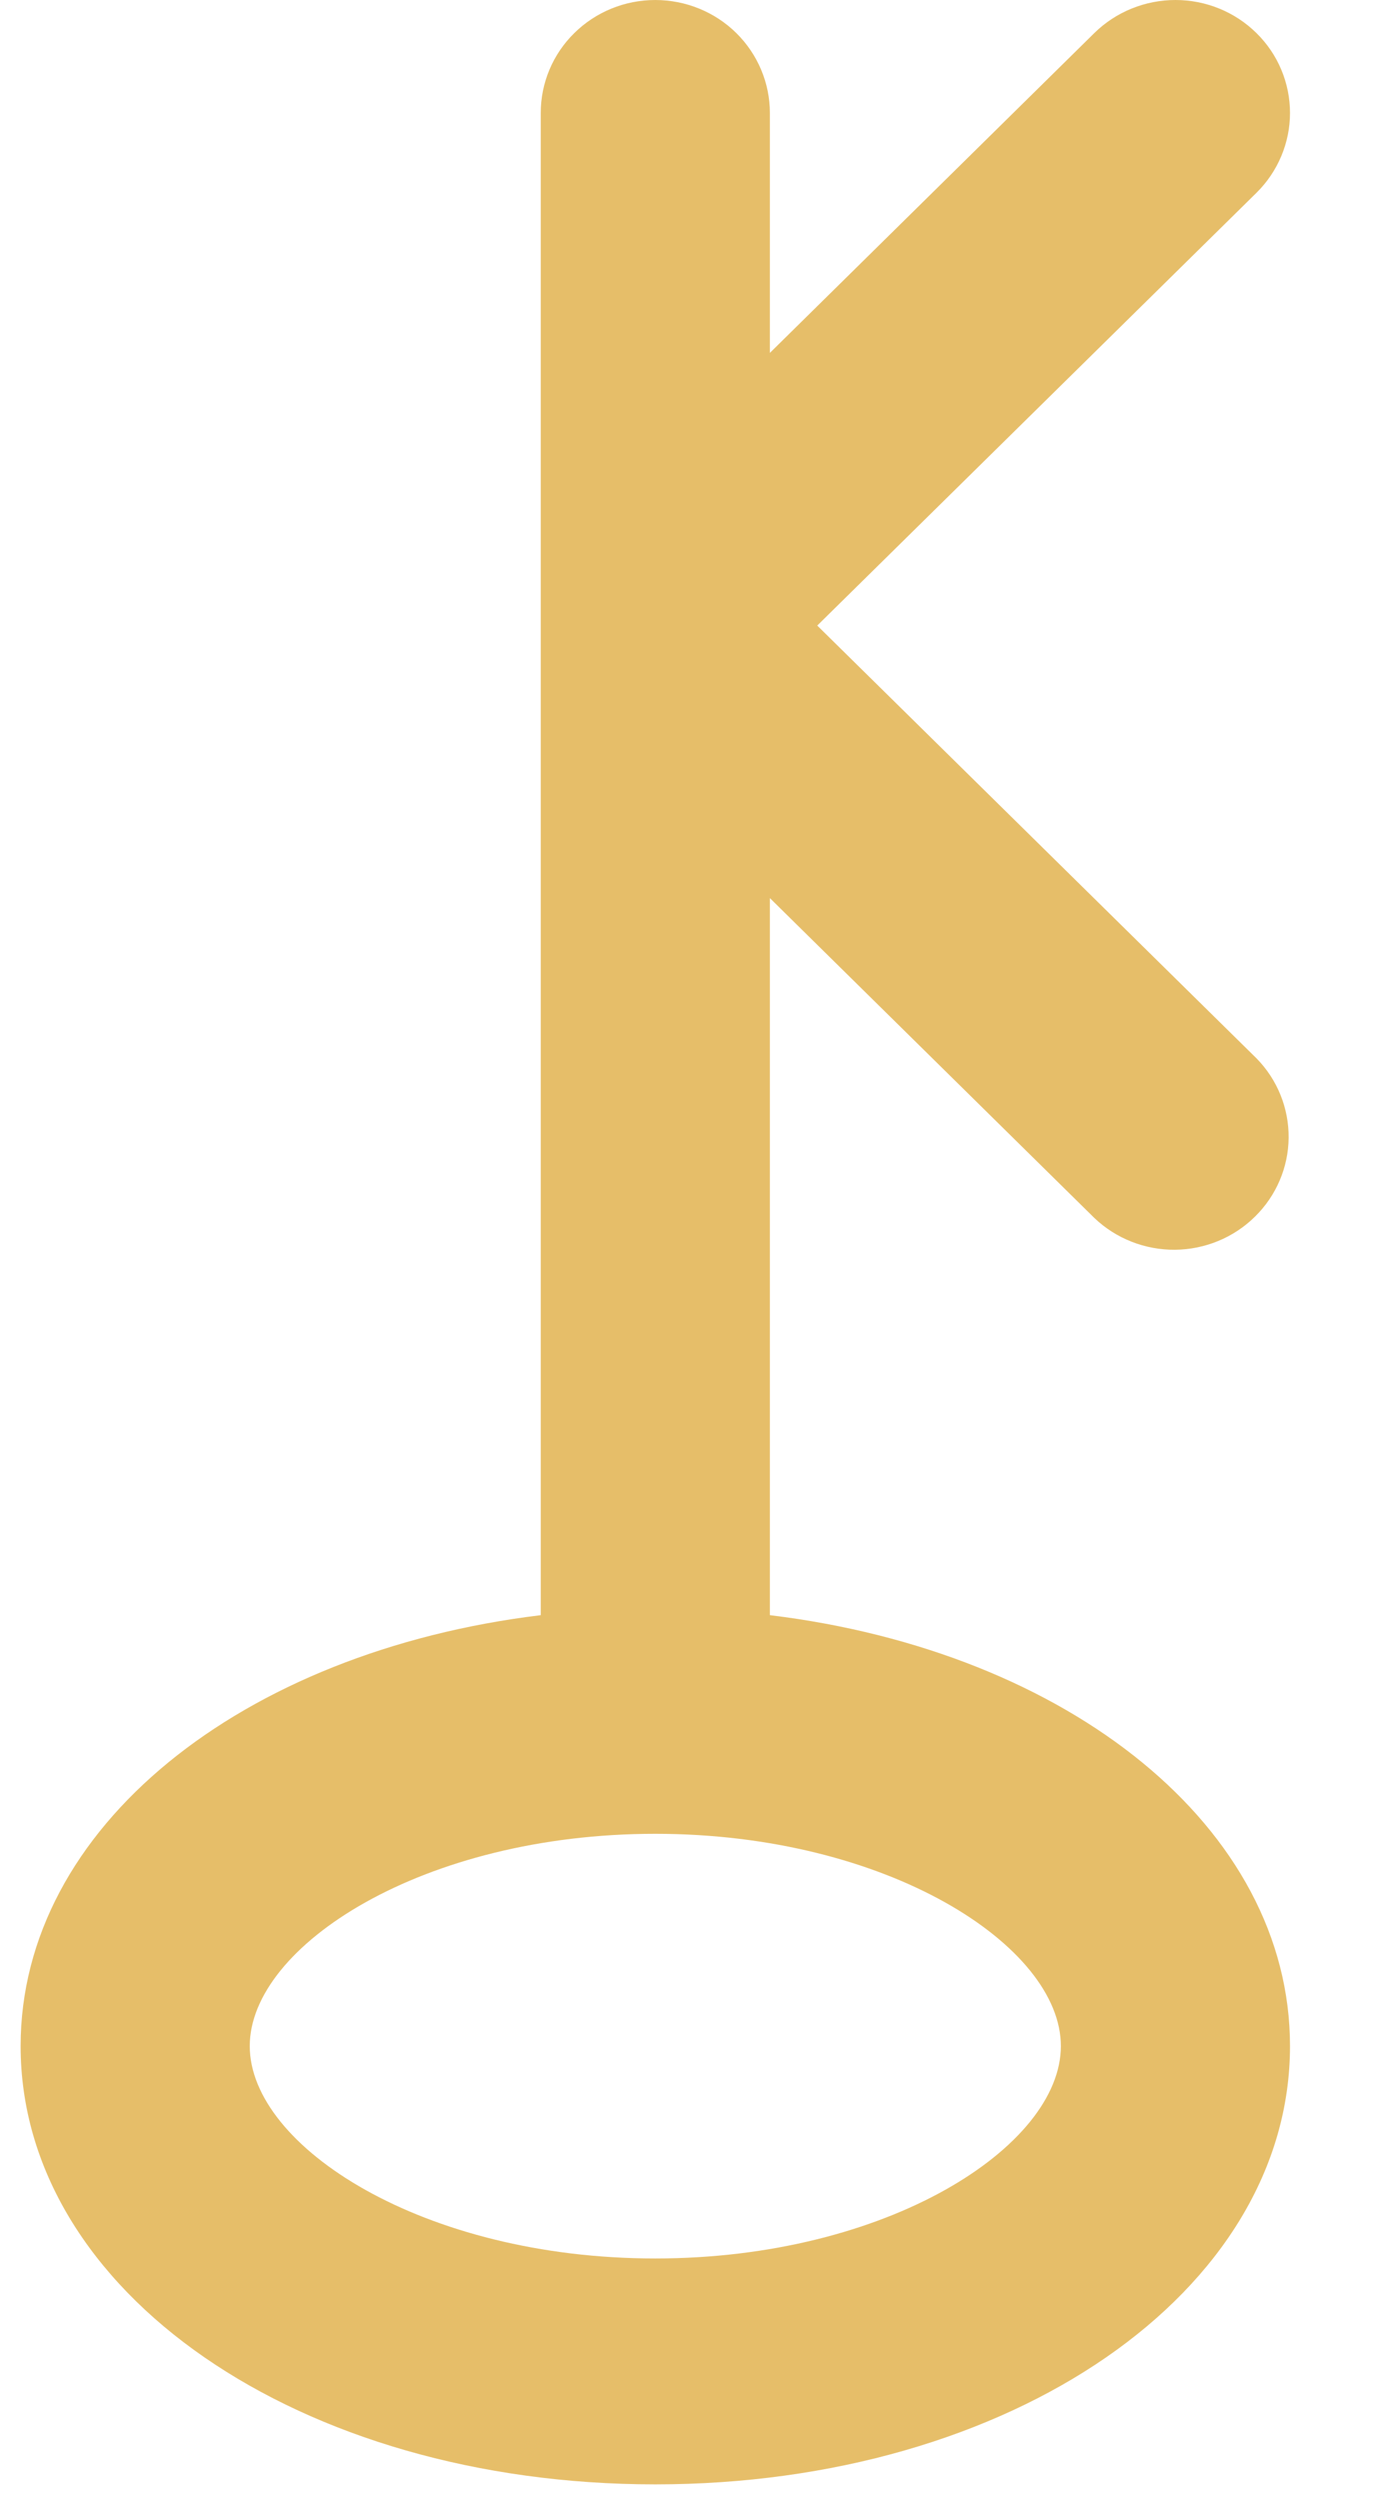 <svg width="11" height="20" viewBox="0 0 11 20" fill="none" xmlns="http://www.w3.org/2000/svg">
<path d="M8.755 9.743C8.928 9.908 9.16 9.999 9.4 9.997C9.64 9.995 9.87 9.9 10.04 9.732C10.21 9.565 10.307 9.338 10.309 9.101C10.311 8.864 10.219 8.636 10.052 8.466L6.538 5.004L10.052 1.542C10.223 1.373 10.32 1.143 10.32 0.904C10.32 0.664 10.224 0.434 10.052 0.265C9.88 0.095 9.647 5.64969e-05 9.404 2.51297e-08C9.161 -5.64467e-05 8.927 0.095 8.755 0.264L6.159 2.823V0.903C6.159 0.664 6.062 0.434 5.891 0.265C5.719 0.095 5.485 7.65518e-05 5.242 7.65518e-05C4.999 7.65518e-05 4.766 0.095 4.594 0.265C4.422 0.434 4.326 0.664 4.326 0.903V12.92C1.932 13.211 0.165 14.619 0.165 16.367C0.165 18.333 2.395 19.873 5.242 19.873C8.089 19.873 10.32 18.333 10.32 16.367C10.32 14.621 8.553 13.211 6.159 12.92V7.184L8.755 9.743ZM8.487 16.367C8.487 17.17 7.099 18.066 5.242 18.066C3.385 18.066 1.998 17.17 1.998 16.367C1.998 15.565 3.385 14.669 5.242 14.669C7.099 14.669 8.487 15.566 8.487 16.367Z" fill="#E6BE69"/>
</svg>
